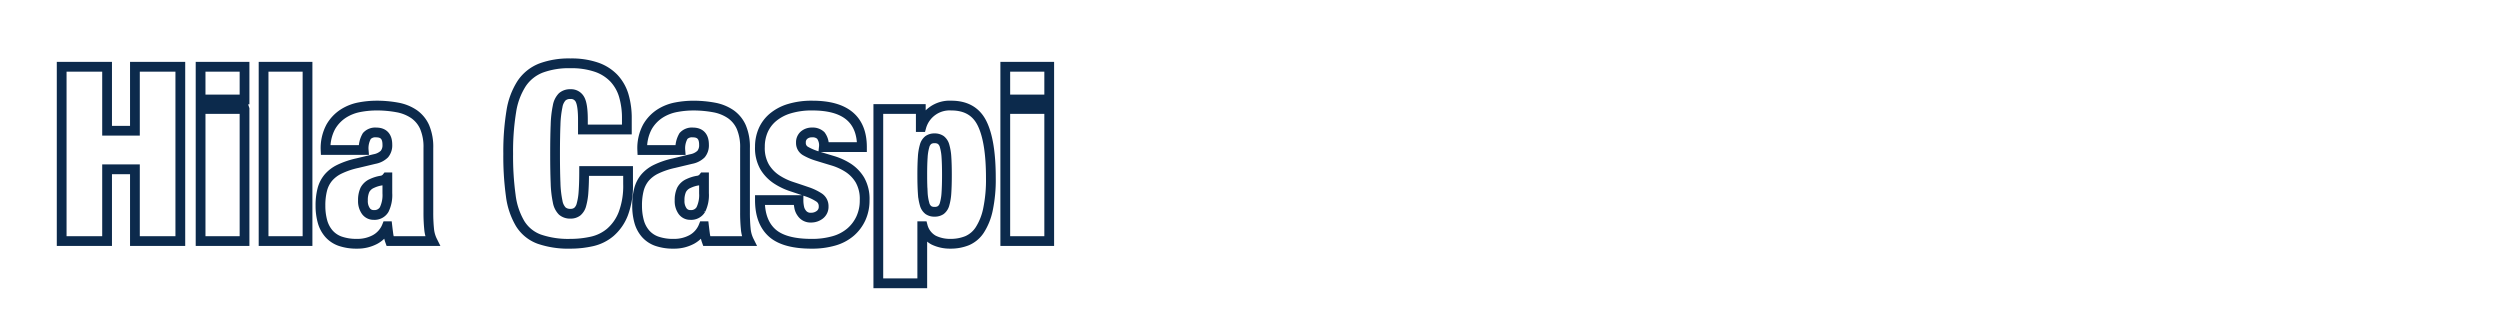 <svg xmlns="http://www.w3.org/2000/svg"   viewBox='0 0 640 80'>
  
   <path stroke="rgb(12,42,76)" stroke-width="2.5" fill="none"
            d='M27.414,17.09V33.465h7.125V17.09H46.164V61.715H34.539V43.34H27.414V61.715H15.789V17.09H27.414Zm35.187,0v8.375H51.351V17.09H62.6Zm0,10.813V61.715H51.351V27.9H62.6ZM78.726,17.09V61.715H67.476V17.09h11.25ZM98.35,53.653a8.452,8.452,0,0,0,.813-4.187V45.4H99.038a2.2,2.2,0,0,1-1.531.844,8.9,8.9,0,0,0-2.281.719,3.646,3.646,0,0,0-1.812,1.656,6.264,6.264,0,0,0-.5,2.719,4.375,4.375,0,0,0,.75,2.688,2.374,2.374,0,0,0,2,1A2.875,2.875,0,0,0,98.35,53.653Zm1.063,6.25q-0.126-.937-0.25-2H99.038a6.655,6.655,0,0,1-2.969,3.375A9.45,9.45,0,0,1,91.413,62.4a12.624,12.624,0,0,1-4.344-.656,6.87,6.87,0,0,1-2.906-1.969,7.986,7.986,0,0,1-1.625-3.125,14.986,14.986,0,0,1-.5-4,16.064,16.064,0,0,1,.469-4.125A7.865,7.865,0,0,1,84.038,45.5a8.744,8.744,0,0,1,2.875-2.187,20.591,20.591,0,0,1,4.5-1.531l4.438-1.062a4.911,4.911,0,0,0,2.563-1.281,3.5,3.5,0,0,0,.75-2.406q0-3.125-2.875-3.125a2.911,2.911,0,0,0-2.375.906A6.23,6.23,0,0,0,93.1,38.4H83.35A11.542,11.542,0,0,1,84.663,32.5a9.94,9.94,0,0,1,3.25-3.437A11.7,11.7,0,0,1,92.1,27.434a23.687,23.687,0,0,1,4.188-.406,29.043,29.043,0,0,1,5.406.469,11.107,11.107,0,0,1,4.25,1.688,7.987,7.987,0,0,1,2.75,3.312,12.959,12.959,0,0,1,.969,5.406V54.4a41.192,41.192,0,0,0,.187,4.188,8.58,8.58,0,0,0,.875,3.125H99.85A8.781,8.781,0,0,1,99.413,59.9Zm49.062-34.437a2.569,2.569,0,0,0-2.438-1.375,3.054,3.054,0,0,0-2.093.688,4.586,4.586,0,0,0-1.188,2.438,26.715,26.715,0,0,0-.531,4.719Q142.1,34.9,142.1,39.4t0.125,7.469a26.692,26.692,0,0,0,.531,4.719,4.578,4.578,0,0,0,1.188,2.438,3.049,3.049,0,0,0,2.093.688,2.778,2.778,0,0,0,1.75-.531A3.417,3.417,0,0,0,148.85,52.4a16.245,16.245,0,0,0,.531-3.344q0.156-2.093.156-5.281h11.25V47.09a20.177,20.177,0,0,1-1.25,7.688,12.011,12.011,0,0,1-3.312,4.719,11.008,11.008,0,0,1-4.719,2.313,25.018,25.018,0,0,1-5.469.594,22.83,22.83,0,0,1-8-1.187,9.643,9.643,0,0,1-4.875-3.969,18.577,18.577,0,0,1-2.406-7.187A73.82,73.82,0,0,1,130.1,39.4a63.579,63.579,0,0,1,.781-10.813,18.325,18.325,0,0,1,2.656-7.187,10.6,10.6,0,0,1,4.938-3.969,20.533,20.533,0,0,1,7.562-1.219,19.686,19.686,0,0,1,6.688,1,11.248,11.248,0,0,1,4.469,2.844,11.121,11.121,0,0,1,2.5,4.438,20.277,20.277,0,0,1,.781,5.844v2.813h-11.25v-2.5Q149.225,26.841,148.475,25.465Zm30.937,28.188a8.453,8.453,0,0,0,.812-4.187V45.4H180.1a2.2,2.2,0,0,1-1.531.844,8.89,8.89,0,0,0-2.281.719,3.647,3.647,0,0,0-1.813,1.656,6.264,6.264,0,0,0-.5,2.719,4.375,4.375,0,0,0,.75,2.688,2.374,2.374,0,0,0,2,1A2.875,2.875,0,0,0,179.412,53.653Zm1.062,6.25q-0.126-.937-0.25-2H180.1a6.654,6.654,0,0,1-2.969,3.375,9.448,9.448,0,0,1-4.656,1.125,12.627,12.627,0,0,1-4.344-.656,6.872,6.872,0,0,1-2.906-1.969,7.986,7.986,0,0,1-1.625-3.125,14.986,14.986,0,0,1-.5-4,16.041,16.041,0,0,1,.469-4.125A7.858,7.858,0,0,1,165.1,45.5a8.744,8.744,0,0,1,2.875-2.187,20.591,20.591,0,0,1,4.5-1.531l4.438-1.062a4.909,4.909,0,0,0,2.562-1.281,3.5,3.5,0,0,0,.75-2.406q0-3.125-2.875-3.125a2.911,2.911,0,0,0-2.375.906,6.231,6.231,0,0,0-.812,3.594h-9.75a11.543,11.543,0,0,1,1.312-5.906,9.94,9.94,0,0,1,3.25-3.437,11.705,11.705,0,0,1,4.188-1.625,23.682,23.682,0,0,1,4.187-.406,29.032,29.032,0,0,1,5.406.469,11.094,11.094,0,0,1,4.25,1.688,7.972,7.972,0,0,1,2.75,3.312,12.943,12.943,0,0,1,.969,5.406V54.4a41.167,41.167,0,0,0,.188,4.188,8.58,8.58,0,0,0,.875,3.125H180.912A8.782,8.782,0,0,1,180.474,59.9ZM204.6,53.09a3.5,3.5,0,0,0,.625,1.438,2.694,2.694,0,0,0,2.375,1.188,3.618,3.618,0,0,0,2.281-.75,2.53,2.53,0,0,0,.969-2.125,2.617,2.617,0,0,0-1.219-2.312A13.306,13.306,0,0,0,206.6,49.09q-1.814-.624-3.906-1.312a16.414,16.414,0,0,1-3.906-1.875,9.989,9.989,0,0,1-3.032-3.156,9.693,9.693,0,0,1-1.218-5.156,10.485,10.485,0,0,1,.812-4.156,9.134,9.134,0,0,1,2.469-3.344,11.806,11.806,0,0,1,4.187-2.25,19.621,19.621,0,0,1,5.969-.812q12.687,0,12.688,10.625h-9.75a4.23,4.23,0,0,0-.782-2.969,3,3,0,0,0-2.218-.781,3.083,3.083,0,0,0-2.063.688,2.4,2.4,0,0,0-.812,1.938,2.344,2.344,0,0,0,1.218,2.156,14.392,14.392,0,0,0,3.032,1.281q1.812,0.563,3.906,1.188a15.479,15.479,0,0,1,3.906,1.781,9.678,9.678,0,0,1,3.031,3.125,9.82,9.82,0,0,1,1.219,5.219,10.9,10.9,0,0,1-.937,4.563,10.378,10.378,0,0,1-2.657,3.563,11.2,11.2,0,0,1-4.25,2.25,20.115,20.115,0,0,1-5.718.75q-7.064,0-10.157-2.812t-3.093-8.375h9.875A8.935,8.935,0,0,0,204.6,53.09Zm31.625-3.75a12.9,12.9,0,0,0,.469,2.906,2.817,2.817,0,0,0,.968,1.531,2.657,2.657,0,0,0,1.563.438,2.774,2.774,0,0,0,1.625-.437,2.835,2.835,0,0,0,.969-1.531,13.084,13.084,0,0,0,.468-2.906q0.125-1.812.125-4.562t-0.125-4.531a12.992,12.992,0,0,0-.468-2.875,2.842,2.842,0,0,0-.969-1.531,2.781,2.781,0,0,0-1.625-.437,2.664,2.664,0,0,0-1.563.438,2.825,2.825,0,0,0-.968,1.531,12.811,12.811,0,0,0-.469,2.875q-0.126,1.781-.125,4.531T236.224,49.34Zm-0.5-21.438v4.625h0.125a7.512,7.512,0,0,1,7.687-5.5q5.625,0,7.875,4.563t2.25,13.938a36.92,36.92,0,0,1-.75,8.125,15.408,15.408,0,0,1-2.093,5.219,7.293,7.293,0,0,1-3.25,2.75,11.213,11.213,0,0,1-4.282.781,9.569,9.569,0,0,1-4.281-.937,5.716,5.716,0,0,1-2.781-3.562H236.1V72.528h-11.25V27.9h10.875ZM268.6,17.09v8.375h-11.25V17.09H268.6Zm0,10.813V61.715h-11.25V27.9H268.6Z'>
   </path>
</svg>
